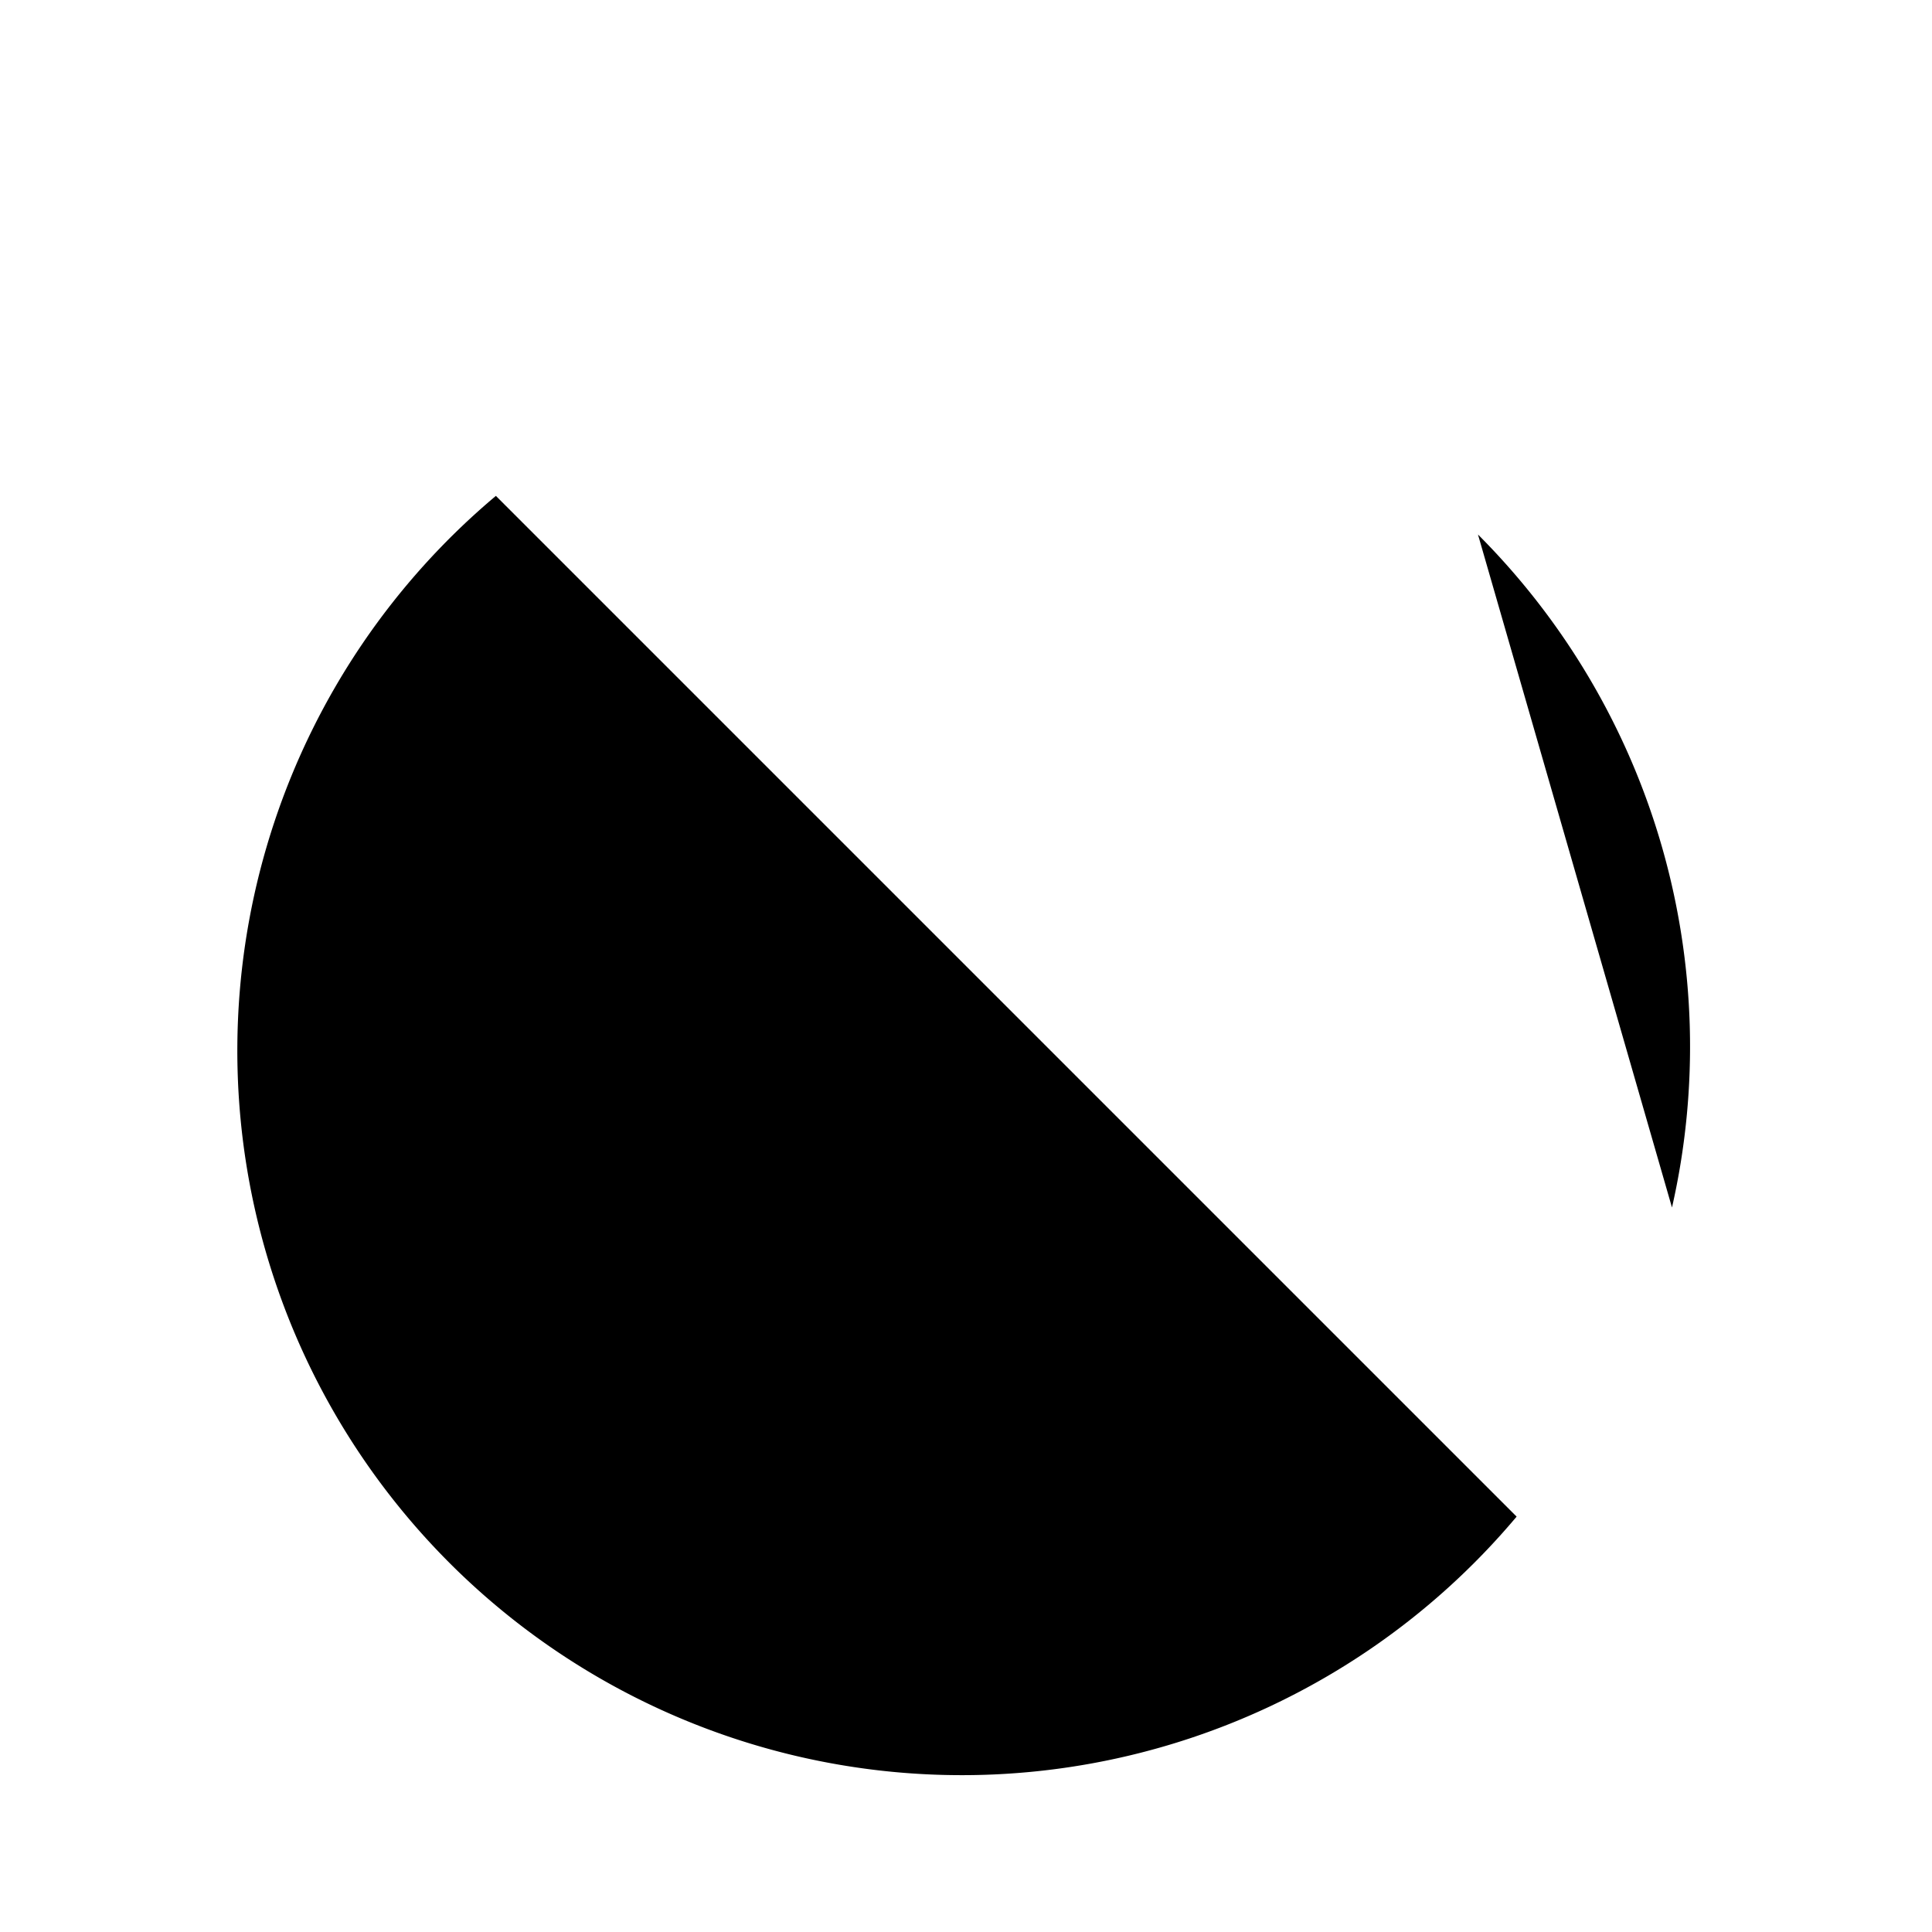<svg xmlns="http://www.w3.org/2000/svg" width="24" height="24" viewBox="0 0 24 24"><path d="M18.36 6.64A9 9 0 0 1 20.77 15"/><path d="M6.16 6.16a9 9 0 1 0 12.68 12.68"/><path d="M12 2v4"/><path d="m2 2 20 20"/></svg>